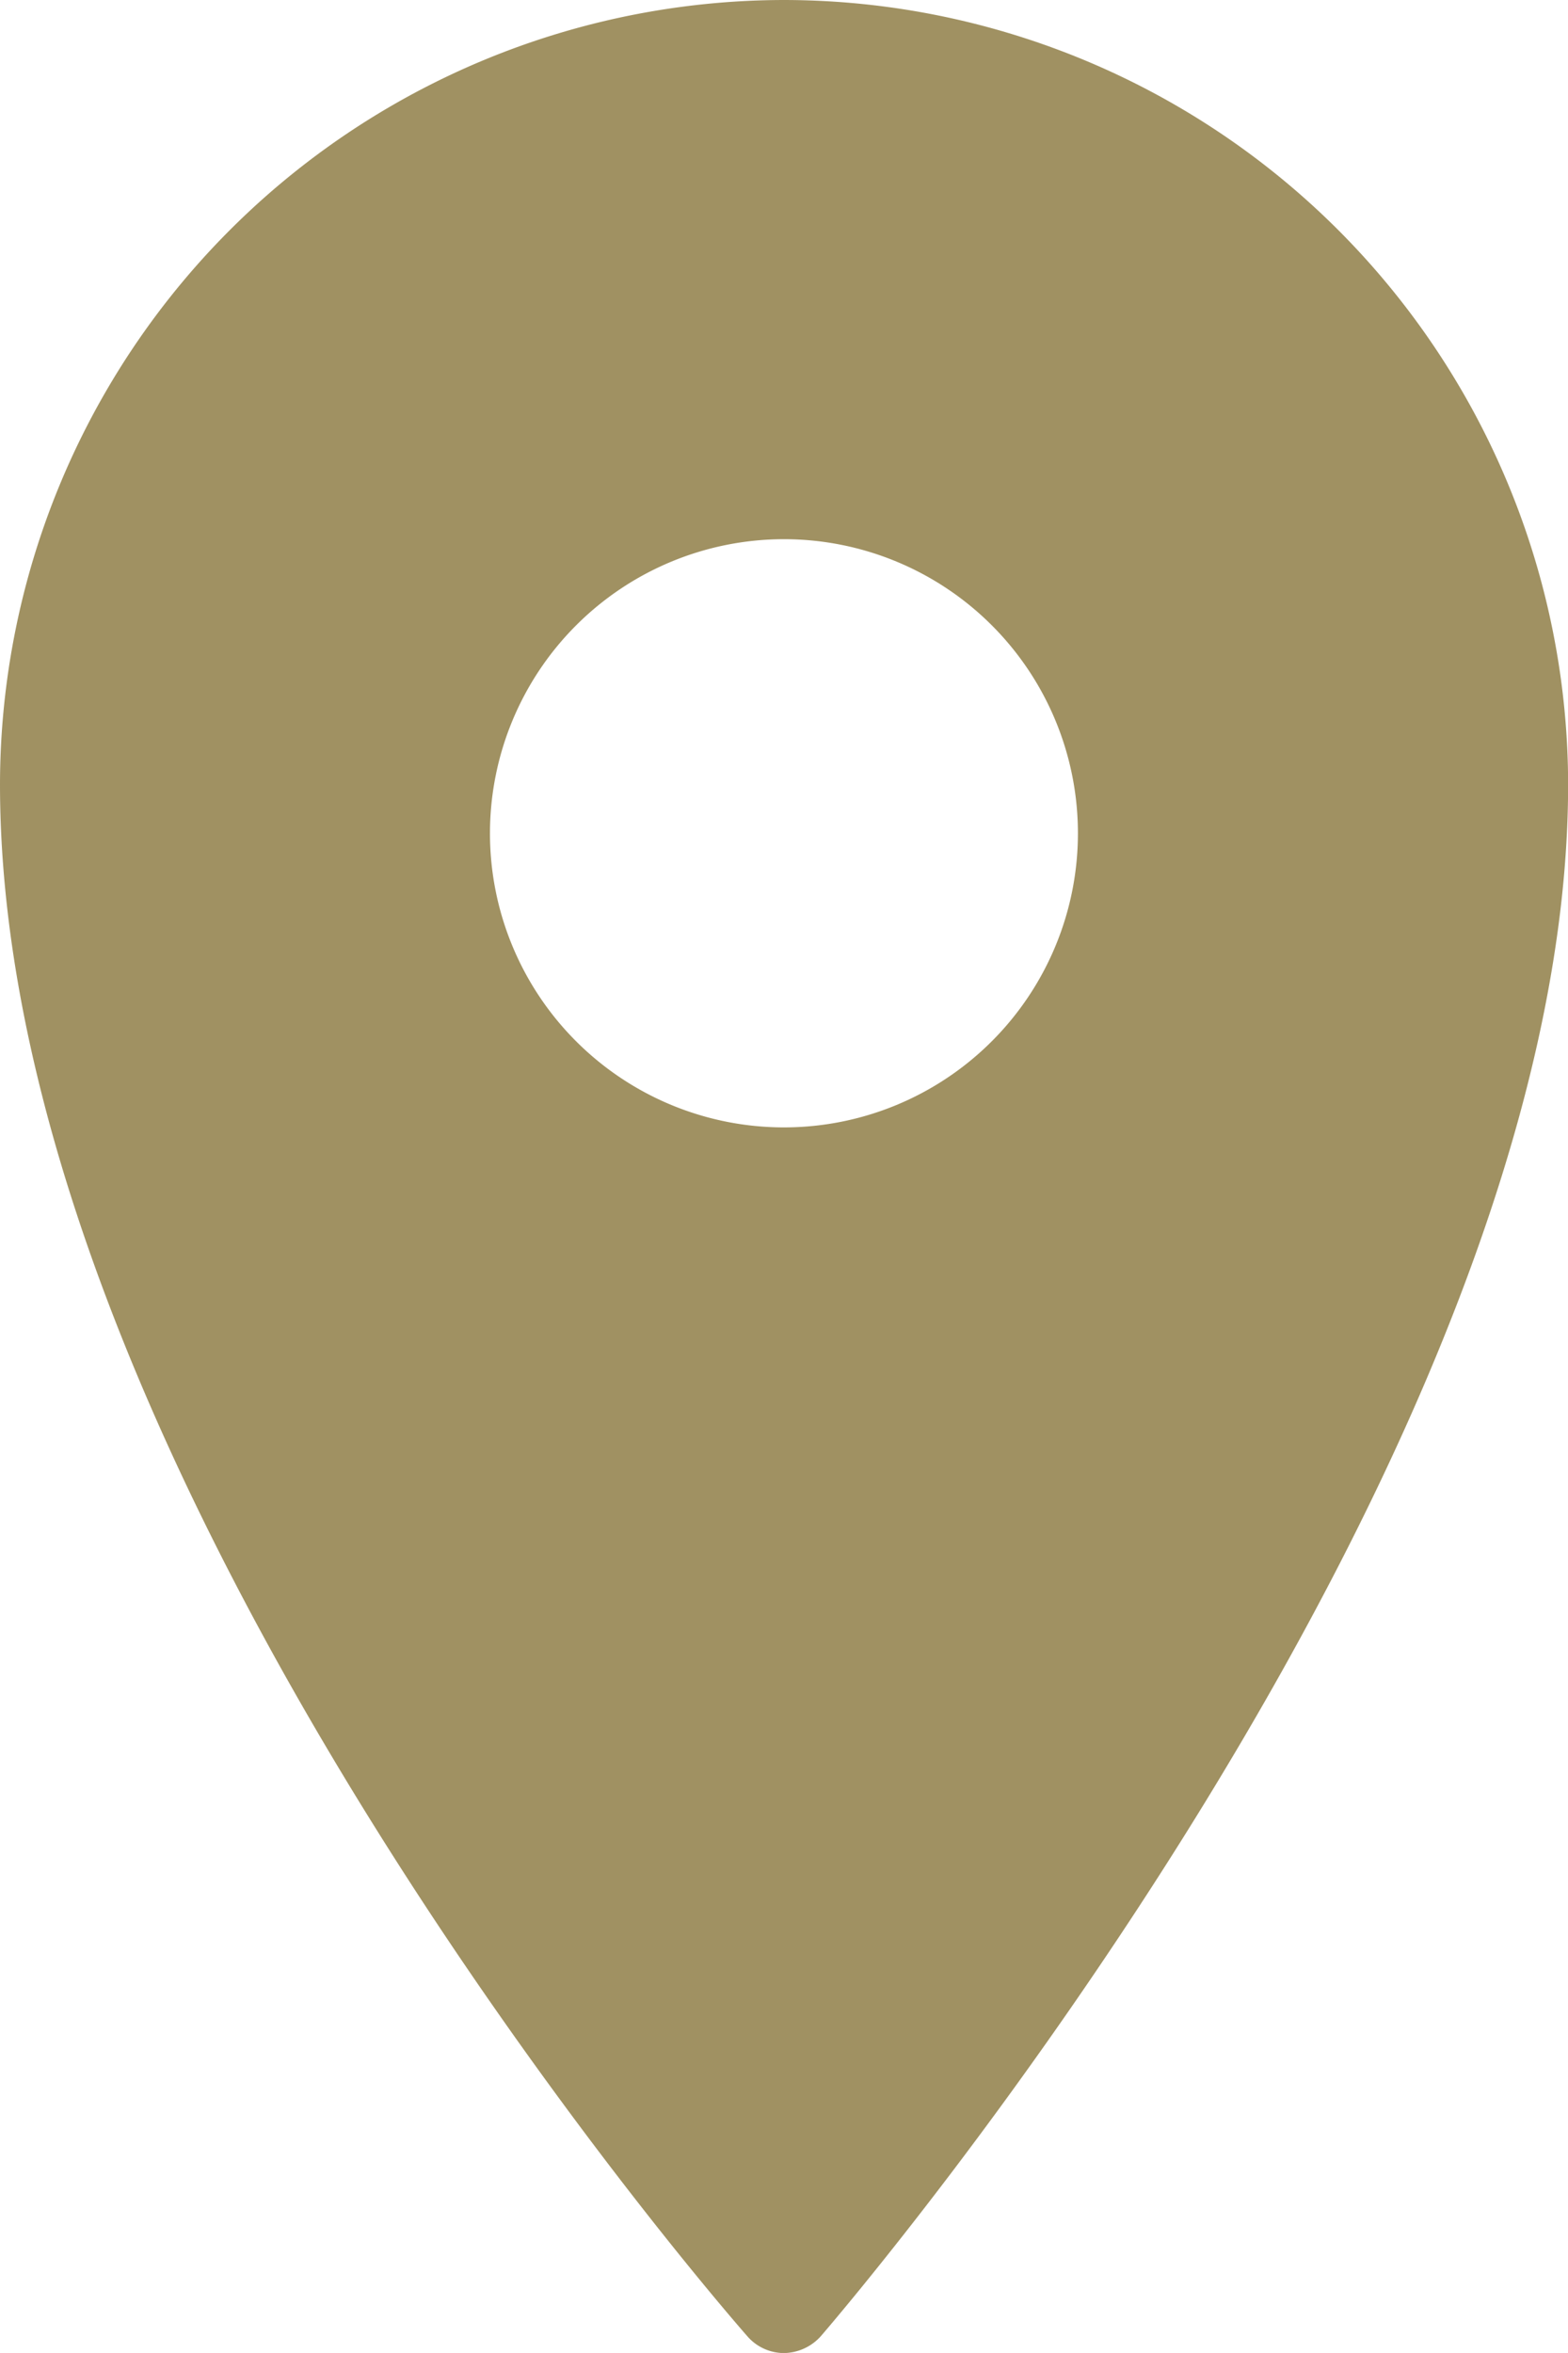 <svg xmlns="http://www.w3.org/2000/svg" width="13.697" height="20.545" viewBox="0 0 13.697 20.545">
  <path id="icons8_marker_1" d="M15.849,1A6.857,6.857,0,0,0,9,7.849c0,6.041,6.262,13.246,6.528,13.55a.425.425,0,0,0,.321.147.441.441,0,0,0,.321-.147c.266-.309,6.528-7.638,6.528-13.55A6.857,6.857,0,0,0,15.849,1Zm0,4.708A2.568,2.568,0,1,1,13.28,8.277,2.569,2.569,0,0,1,15.849,5.708Z" transform="translate(-9 -1)" fill="#a09162"/>
</svg>
